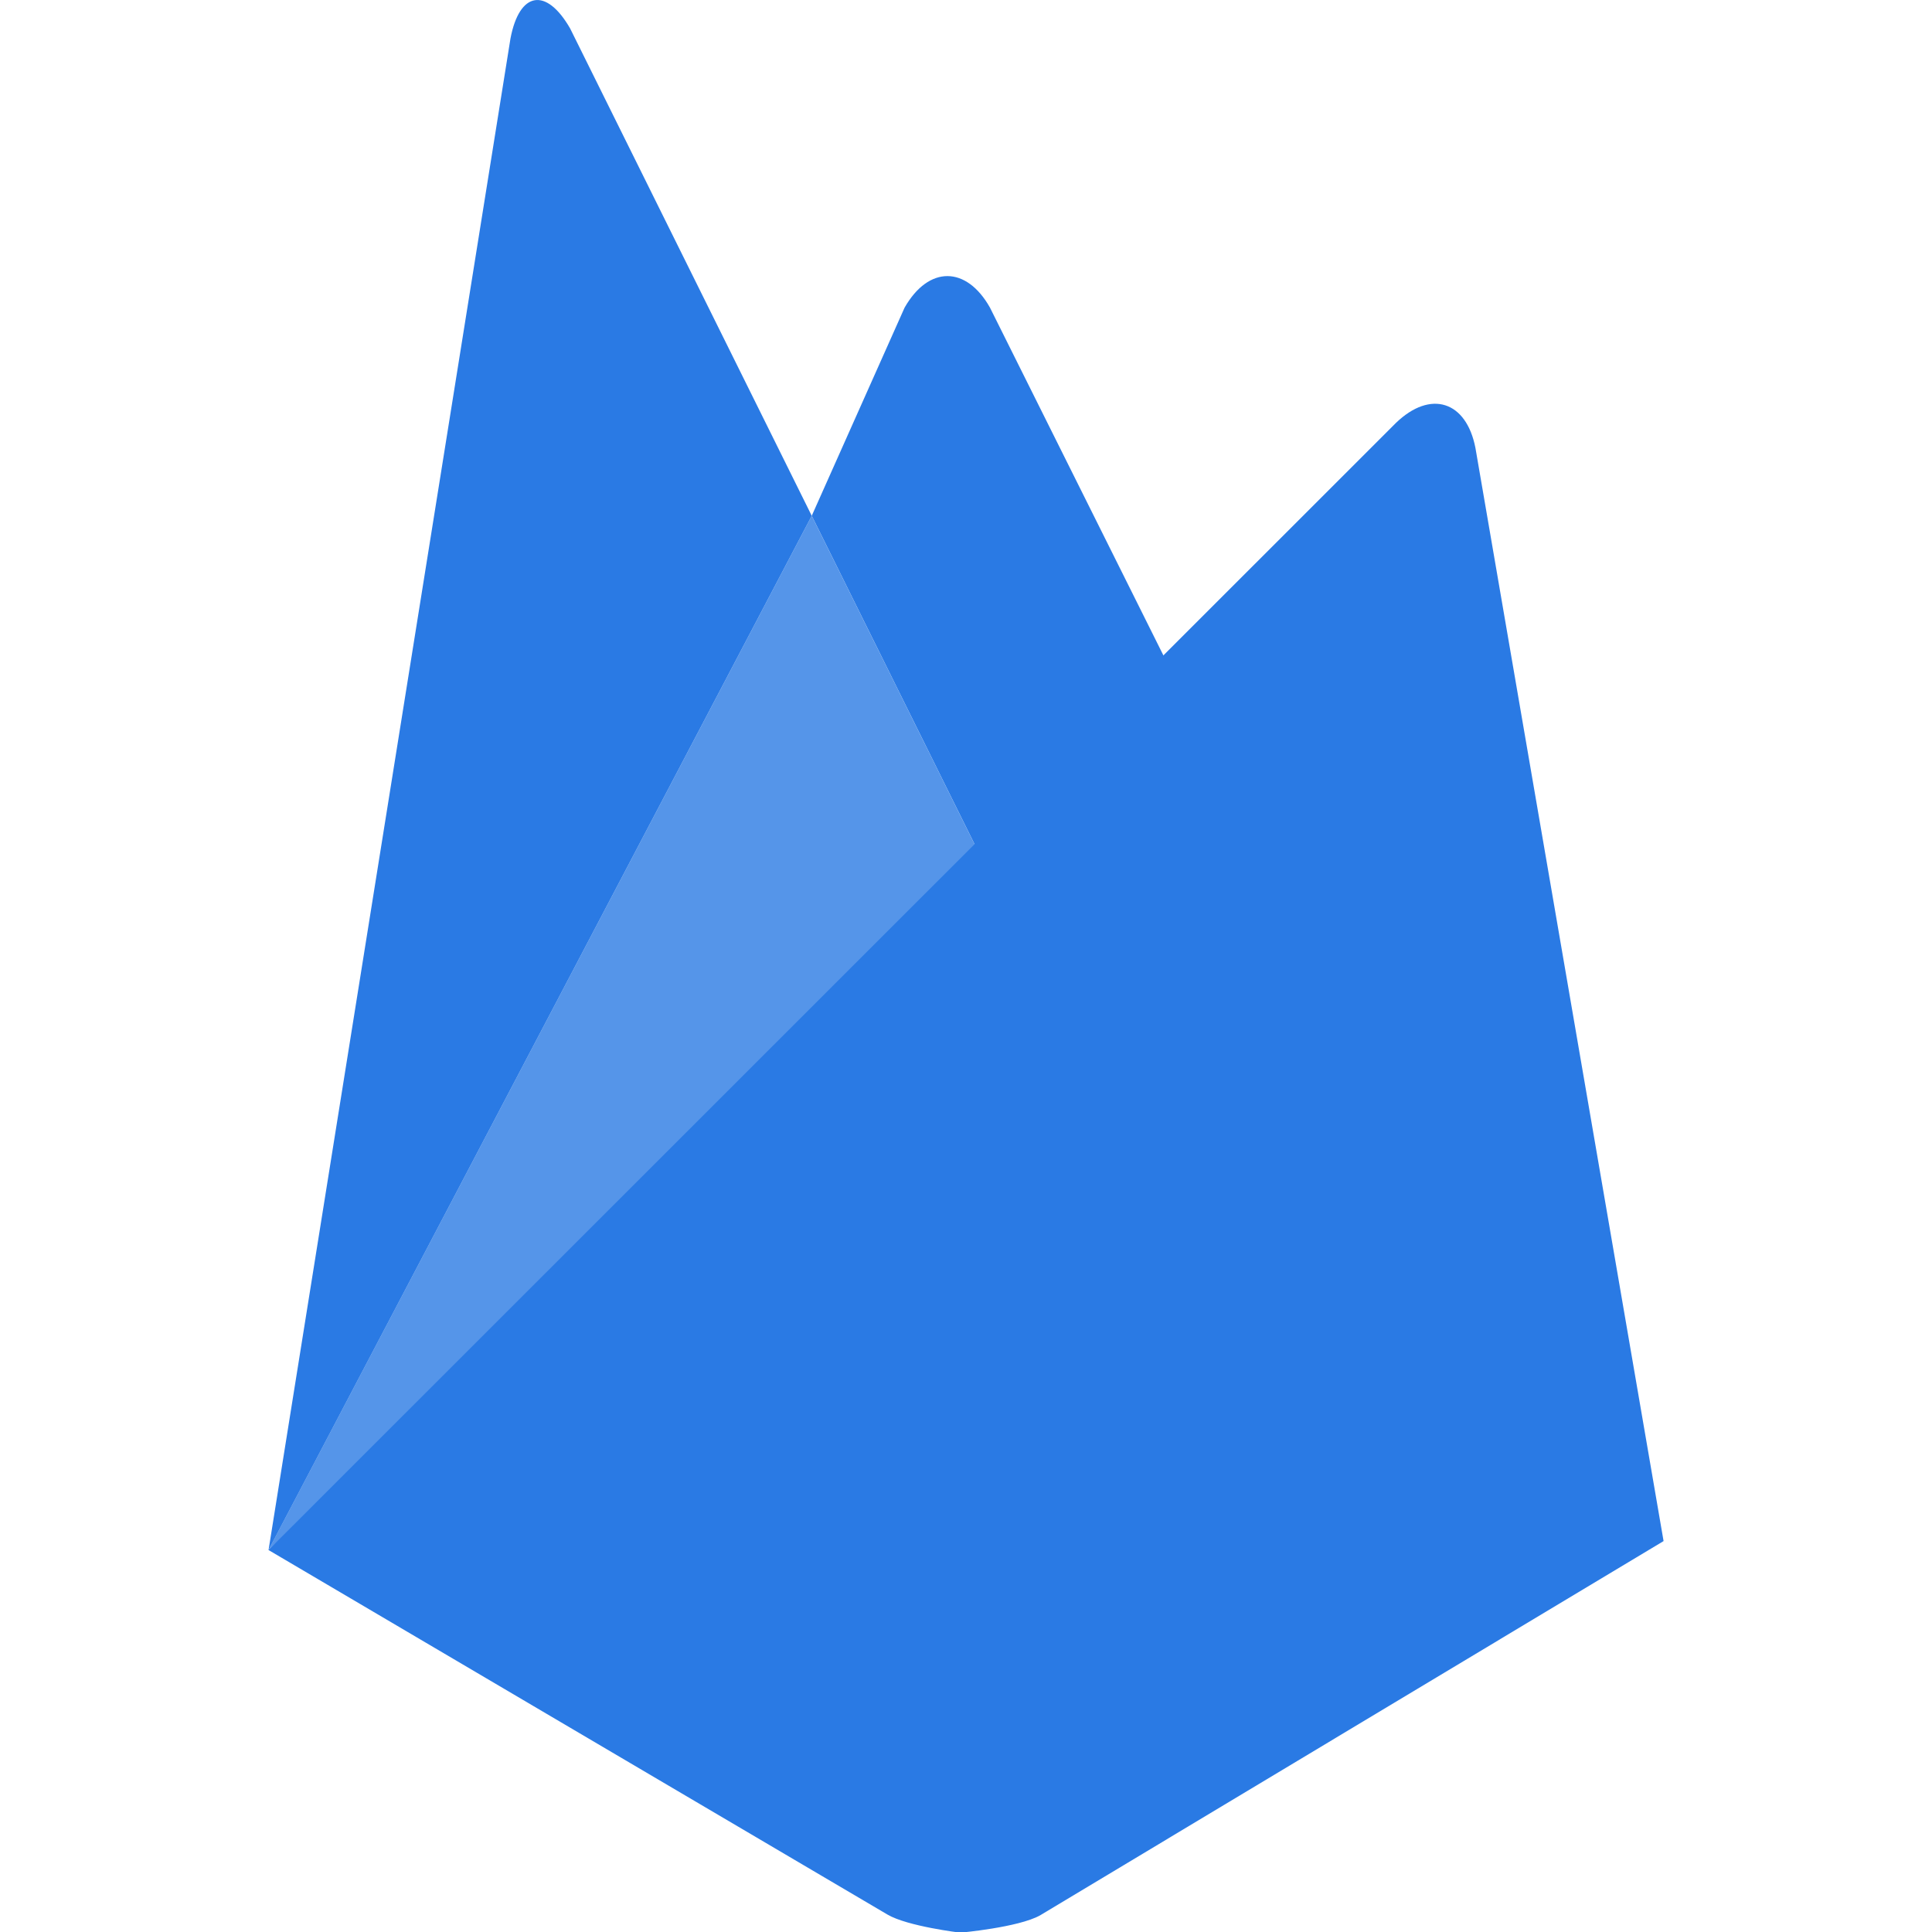 <svg xmlns="http://www.w3.org/2000/svg" height="64" viewBox="0 0 32 32" width="64"><path d="M19.62 11.558l-3.203 2.98-2.972-5.995 1.538-3.448c.4-.7 1.024-.692 1.414 0z" fill="#2A7AE4"/><path d="M13.445 8.543l2.972 5.995-11.97 11.135z" fill="#5595E9"/><path d="M23.123 7.003c.572-.55 1.164-.362 1.315.417l3.116 18.105-10.328 6.2c-.36.2-1.32.286-1.32.286s-.874-.104-1.207-.3L4.447 25.673z" fill="#2A7AE4"/><path d="M13.445 8.543l-8.997 17.13L8.455.638c.148-.78.592-.855.988-.167z" fill="#2A7AE4"/></svg>